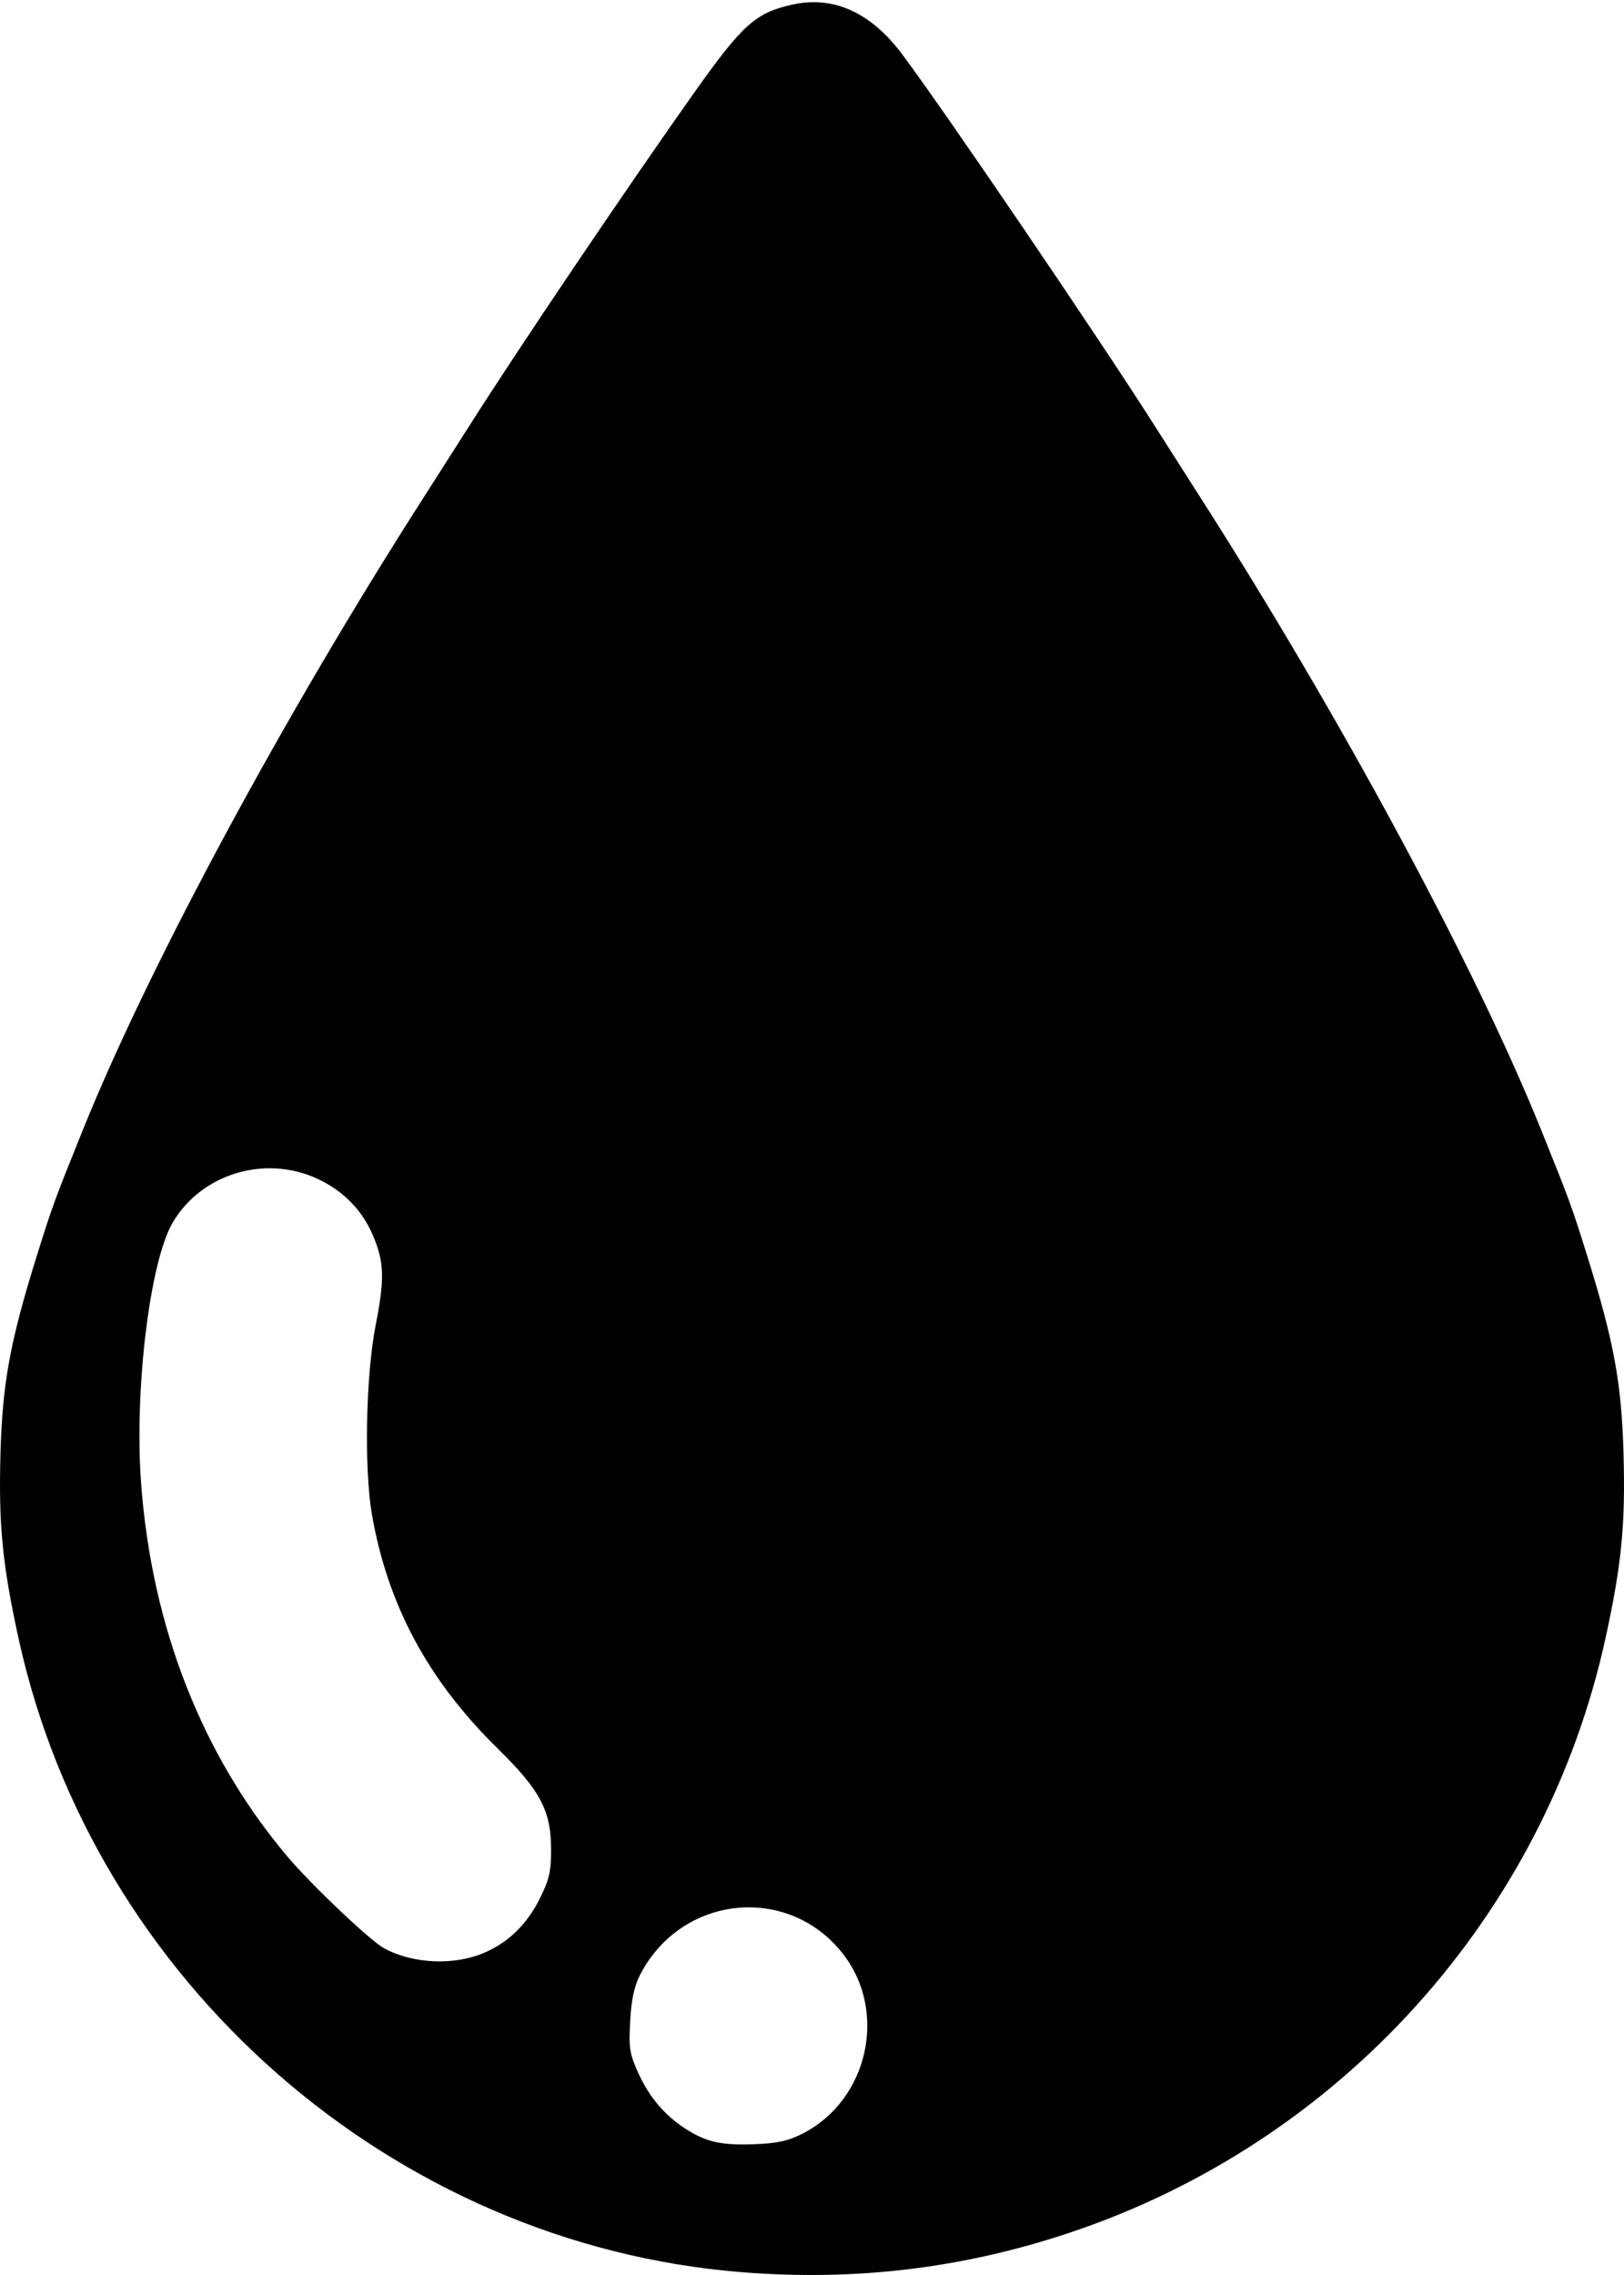 <?xml version="1.0" encoding="UTF-8" standalone="no"?>
<!-- Created with Inkscape (http://www.inkscape.org/) -->

<svg
   xmlns:dc="http://purl.org/dc/elements/1.1/"
   xmlns:cc="http://creativecommons.org/ns#"
   xmlns:rdf="http://www.w3.org/1999/02/22-rdf-syntax-ns#"
   xmlns:svg="http://www.w3.org/2000/svg"
   xmlns="http://www.w3.org/2000/svg"
   xmlns:sodipodi="http://sodipodi.sourceforge.net/DTD/sodipodi-0.dtd"
   xmlns:inkscape="http://www.inkscape.org/namespaces/inkscape"
   width="200"
   height="280"
   viewBox="0 0 200 280"
   id="svg2"
   version="1.1"
   inkscape:version="0.91 r13725"
   sodipodi:docname="blood.svg">
  <defs
     id="defs4" />
  <sodipodi:namedview
     id="base"
     pagecolor="#ffffff"
     bordercolor="#666666"
     borderopacity="1.0"
     inkscape:pageopacity="0.0"
     inkscape:pageshadow="2"
     inkscape:zoom="1.4"
     inkscape:cx="99.327431"
     inkscape:cy="197.73907"
     inkscape:document-units="px"
     inkscape:current-layer="layer1"
     showgrid="false"
     units="px"
     inkscape:window-width="1920"
     inkscape:window-height="998"
     inkscape:window-x="0"
     inkscape:window-y="0"
     inkscape:window-maximized="1" />
  <g
     inkscape:label="Ebene 1"
     inkscape:groupmode="layer"
     id="layer1"
     transform="translate(0,-772.362)">
    <path
       style="fill:#000000"
       d="m 91.28,1052.01 c -42.951,-3.459 -79.733,-35.695 -88.996,-77.997 -1.992,-9.098 -2.473,-14.036 -2.223,-22.808 0.247,-8.656 1.183,-13.742 4.458,-24.235 1.907,-6.11 2.196,-6.901 5.711,-15.605 8.157,-20.201 24.724,-50.921 41.954,-77.793 1.861,-2.903 4.346,-6.795 5.521,-8.65 5.989,-9.45 19.489,-29.448 27.726,-41.069 6,-8.465 7.602,-9.909 12.116,-10.919 5.088,-1.139 9.694,0.941 13.574,6.129 5.412,7.236 24.424,35.208 31.324,46.086 1.257,1.982 3.591,5.641 5.187,8.131 17.356,27.088 34.006,57.941 42.139,78.085 3.514,8.703 3.804,9.494 5.711,15.605 3.275,10.493 4.21,15.578 4.458,24.235 0.251,8.772 -0.23,13.71 -2.223,22.808 -7.472,34.121 -32.694,62.061 -66.048,73.166 -13.149,4.378 -26.373,5.959 -40.388,4.831 z m 7.602,-17.071 c 8.038,-4.116 10.472,-14.991 4.943,-22.087 -6.74,-8.651 -19.908,-7.301 -24.996,2.562 -0.721,1.398 -1.077,3.059 -1.222,5.711 -0.183,3.329 -0.07,4.035 1.022,6.425 1.347,2.947 3.26,5.192 5.831,6.84 2.51,1.61 4.38,2.026 8.427,1.875 2.866,-0.106 4.182,-0.397 5.996,-1.326 z m -39.12,-22.291 c 2.929,-1.296 5.15,-3.482 6.713,-6.61 1.166,-2.334 1.398,-3.338 1.394,-6.052 -0.007,-4.793 -1.316,-7.26 -6.605,-12.447 -8.529,-8.364 -13.51,-17.624 -15.45,-28.72 -0.989,-5.659 -0.768,-17.172 0.45,-23.358 1.127,-5.729 1.062,-7.786 -0.355,-11.091 -1.313,-3.063 -3.6,-5.405 -6.717,-6.88 -6.478,-3.065 -14.381,-0.703 -17.933,5.359 -2.822,4.816 -4.736,20.658 -3.879,32.117 1.321,17.679 7.516,33.458 18.019,45.896 2.949,3.492 10.218,10.385 11.914,11.297 3.612,1.942 8.713,2.142 12.449,0.489 z"
       id="path4147"
       inkscape:connector-curvature="0" />
  </g>
</svg>
